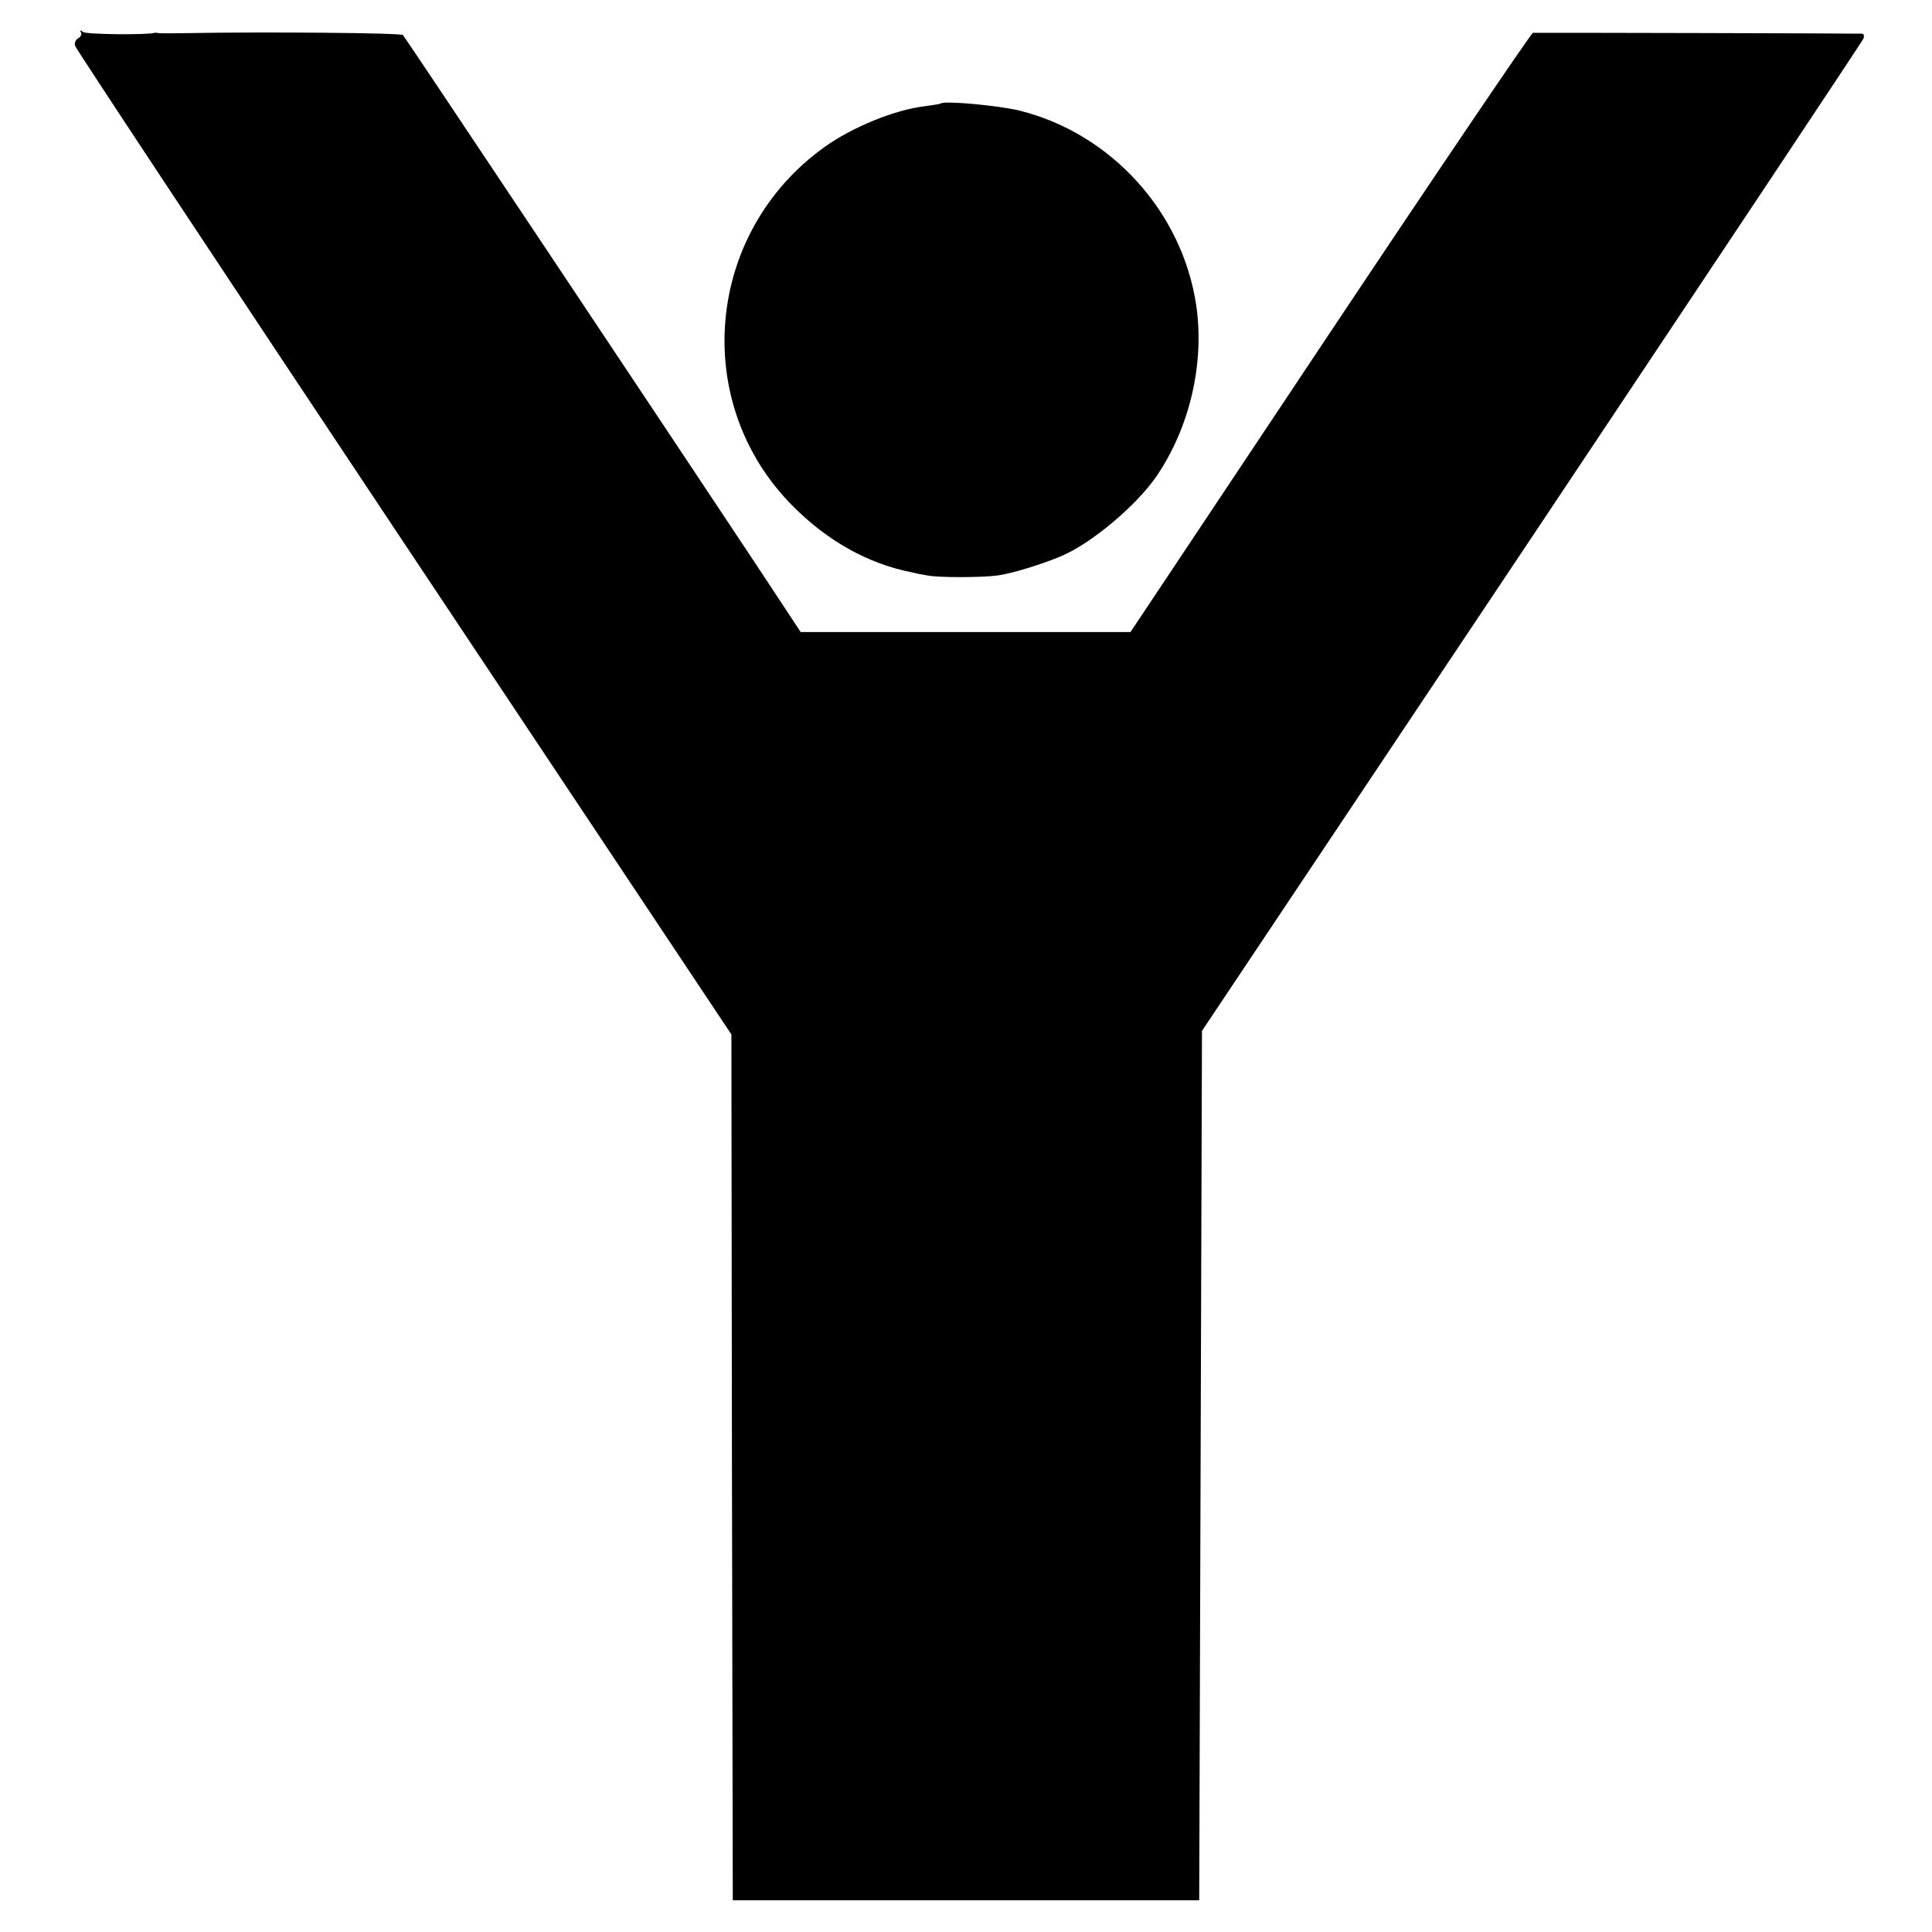 <?xml version="1.0" standalone="no"?>
<!DOCTYPE svg PUBLIC "-//W3C//DTD SVG 20010904//EN"
 "http://www.w3.org/TR/2001/REC-SVG-20010904/DTD/svg10.dtd">
<svg version="1.0" xmlns="http://www.w3.org/2000/svg"
 width="700pt" height="700pt" viewBox="0 0 700 700"
 preserveAspectRatio="xMidYMid meet">
<g transform="translate(0,700) scale(0.1,-0.1)"
fill="#000000" stroke="none">
<path d="M293 6883 c4 -7 0 -16 -9 -21 -10 -6 -15 -17 -12 -28 3 -11 539 -821
1191 -1800 l1187 -1782 2 -1568 3 -1569 845 0 845 0 5 1575 5 1575 1196 1790
c657 985 1198 1797 1201 1806 3 9 1 16 -5 17 -11 1 -1170 4 -1193 3 -6 -1
-337 -489 -735 -1086 l-723 -1085 -597 0 -598 0 -157 238 c-371 559 -1277
1918 -1284 1925 -7 8 -505 12 -780 7 -52 -1 -99 -1 -105 0 -5 1 -12 2 -15 1
-27 -8 -248 -6 -259 3 -11 8 -13 8 -8 -1z"/>
<path d="M3408 6625 c-2 -2 -28 -6 -58 -10 -109 -13 -263 -76 -363 -148 -431
-309 -486 -925 -117 -1298 127 -129 276 -212 435 -243 17 -4 41 -9 55 -11 37
-8 198 -8 255 0 51 7 159 40 230 70 109 46 271 182 345 289 121 178 175 410
144 621 -51 338 -308 621 -639 704 -78 19 -275 37 -287 26z"/>
</g>
</svg>
